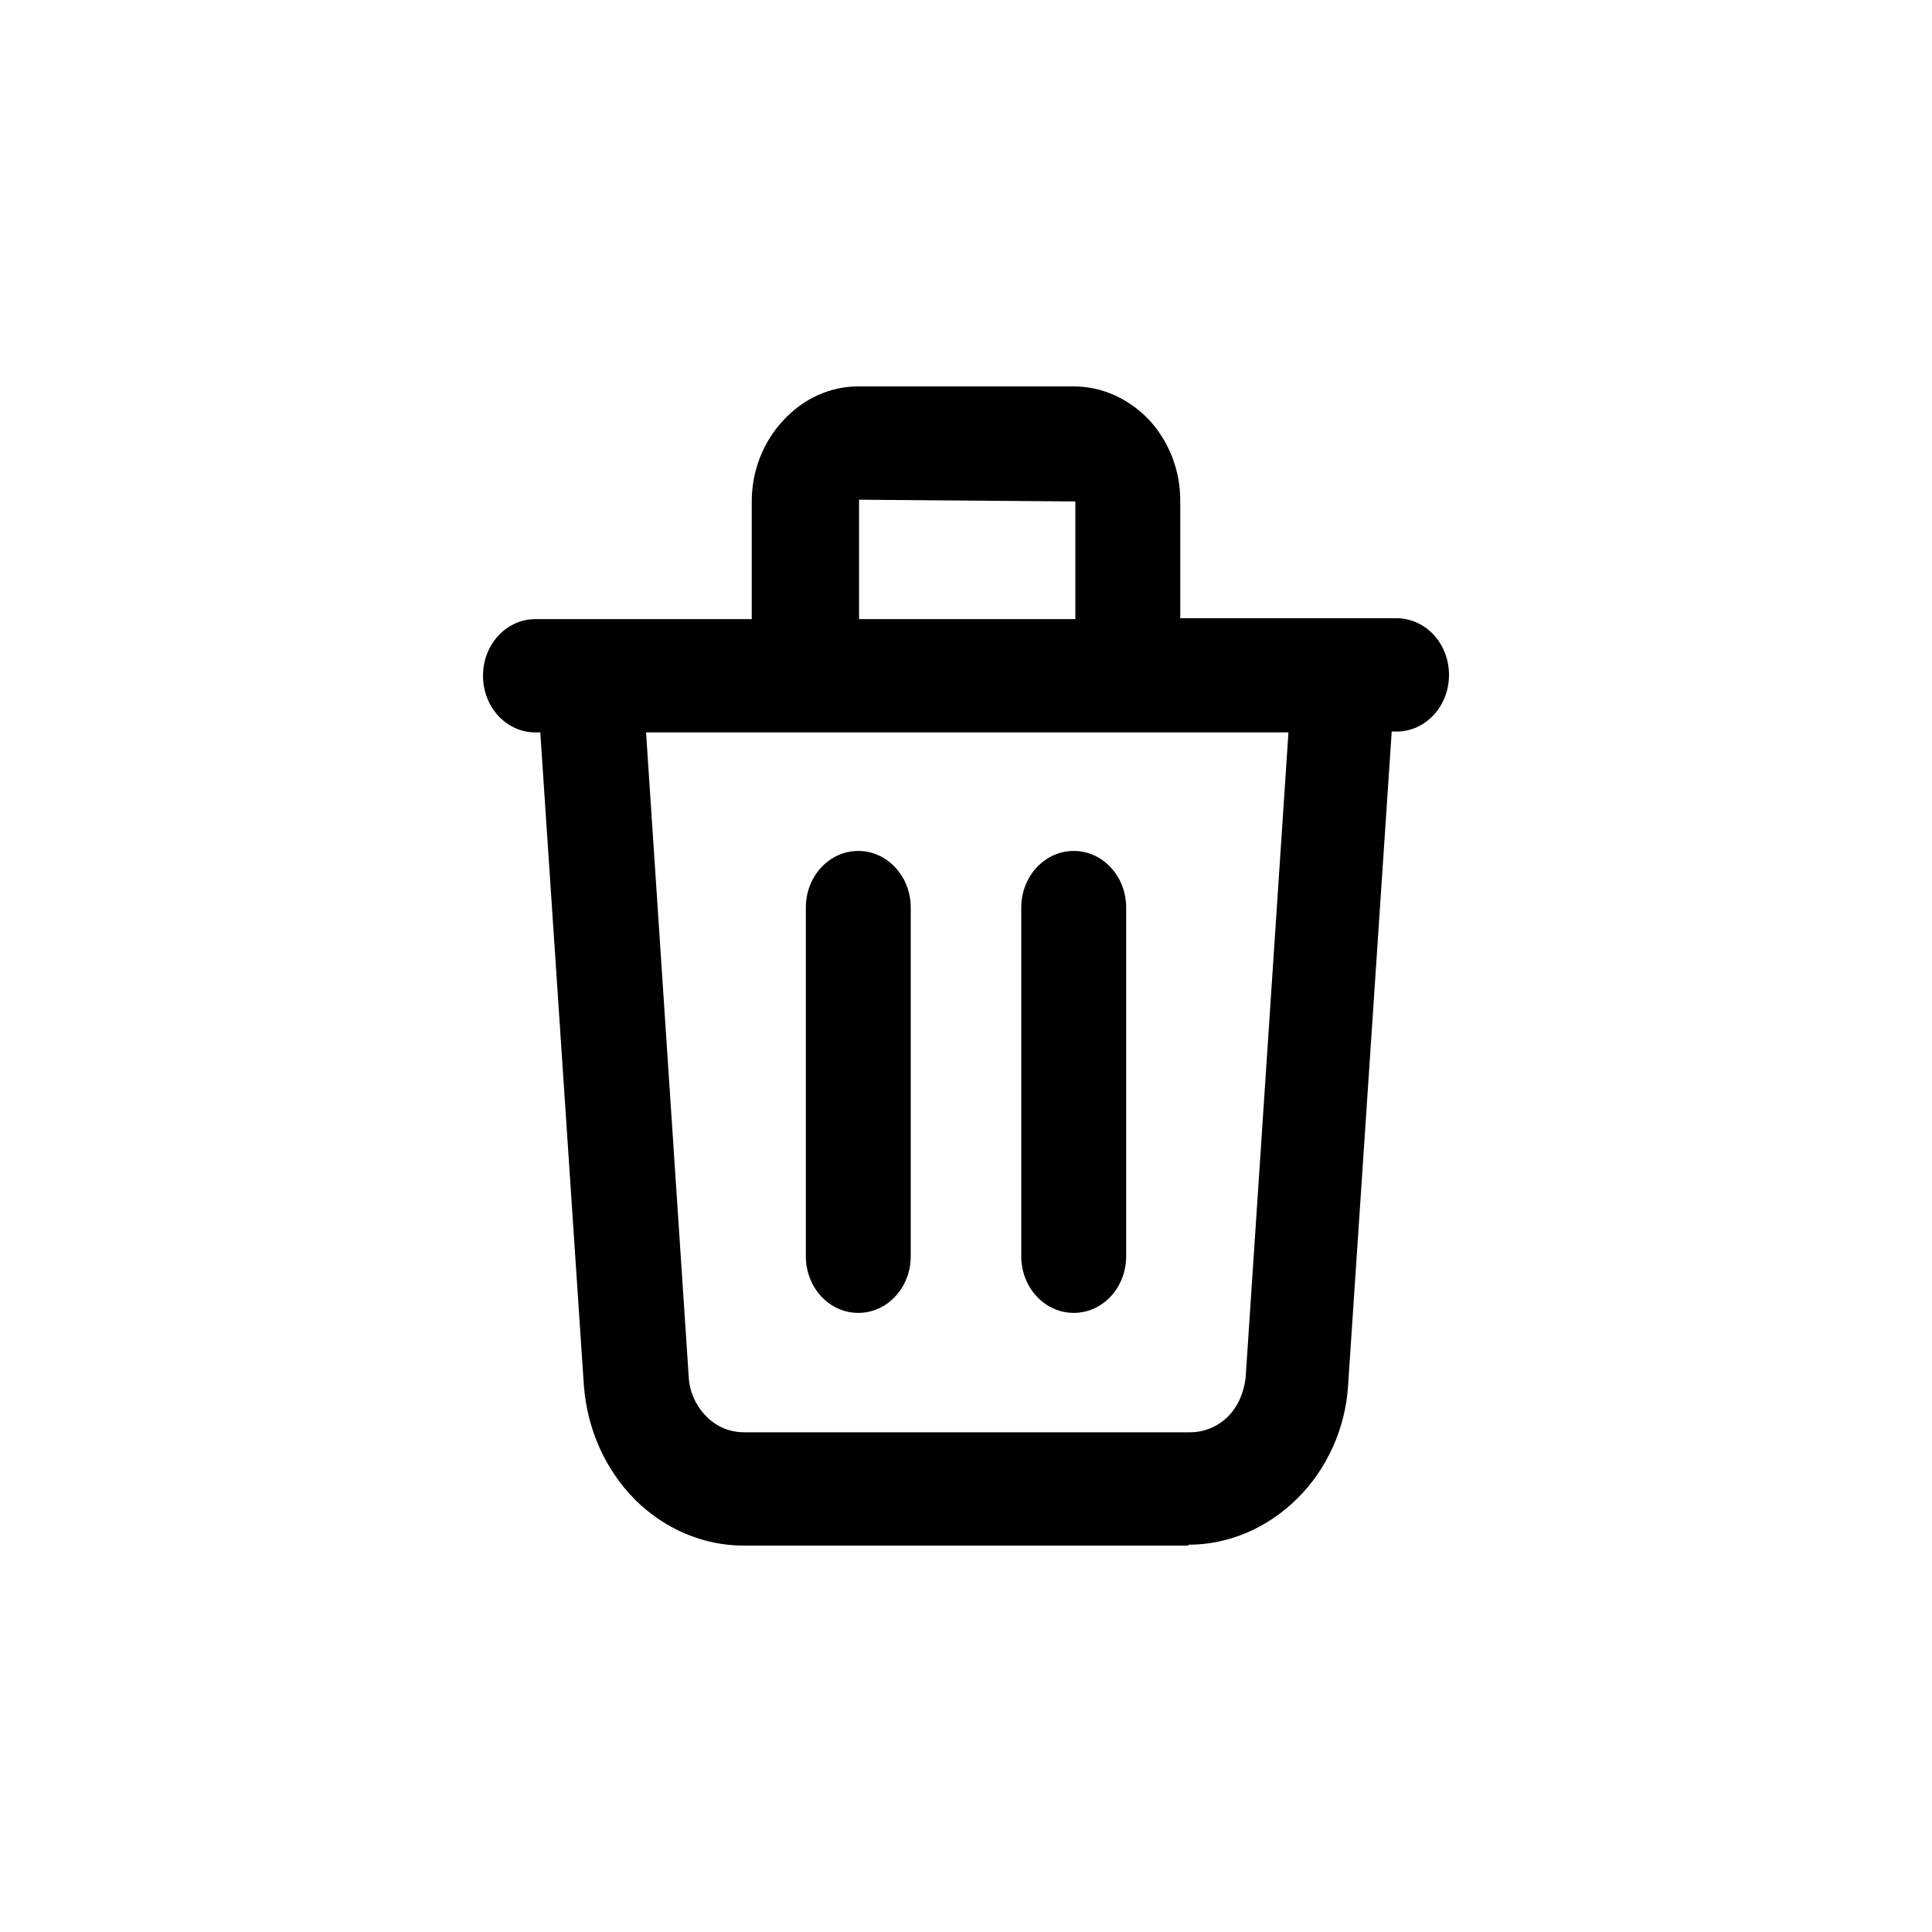 <svg
	width="20"
	height="20"
	viewBox="0 0 20 20"
	xmlns="http://www.w3.org/2000/svg"
>
	<path d="M12.302 16H7.698C7.281 16 6.88 15.829 6.571 15.522C6.261 15.206 6.078 14.791 6.044 14.34L5.593 7.582H5.543C5.242 7.582 5 7.32 5 6.995C5 6.671 5.242 6.409 5.543 6.409H7.782V5.191C7.782 4.875 7.899 4.577 8.108 4.352C8.317 4.126 8.592 4 8.885 4H11.115C11.408 4 11.683 4.126 11.892 4.343C12.101 4.568 12.218 4.866 12.218 5.182V6.4H14.457C14.758 6.4 15 6.662 15 6.986C15 7.311 14.758 7.573 14.457 7.573H14.407L13.956 14.331C13.931 14.782 13.739 15.206 13.429 15.513C13.12 15.819 12.719 15.991 12.302 15.991V16ZM6.688 7.582L7.13 14.259C7.139 14.412 7.206 14.556 7.314 14.665C7.423 14.773 7.556 14.827 7.707 14.827H12.318C12.46 14.827 12.602 14.773 12.711 14.665C12.819 14.556 12.878 14.412 12.895 14.259L13.338 7.582H6.688ZM8.876 6.409H11.132V5.191L8.893 5.173V6.409H8.876Z" />
	<path d="M11.115 13.591C10.815 13.591 10.572 13.329 10.572 13.005V9.395C10.572 9.071 10.815 8.809 11.115 8.809C11.416 8.809 11.658 9.071 11.658 9.395V13.005C11.658 13.329 11.416 13.591 11.115 13.591ZM8.885 13.591C8.584 13.591 8.342 13.329 8.342 13.005V9.395C8.342 9.071 8.584 8.809 8.885 8.809C9.185 8.809 9.428 9.071 9.428 9.395V13.005C9.428 13.329 9.185 13.591 8.885 13.591Z" />
</svg>